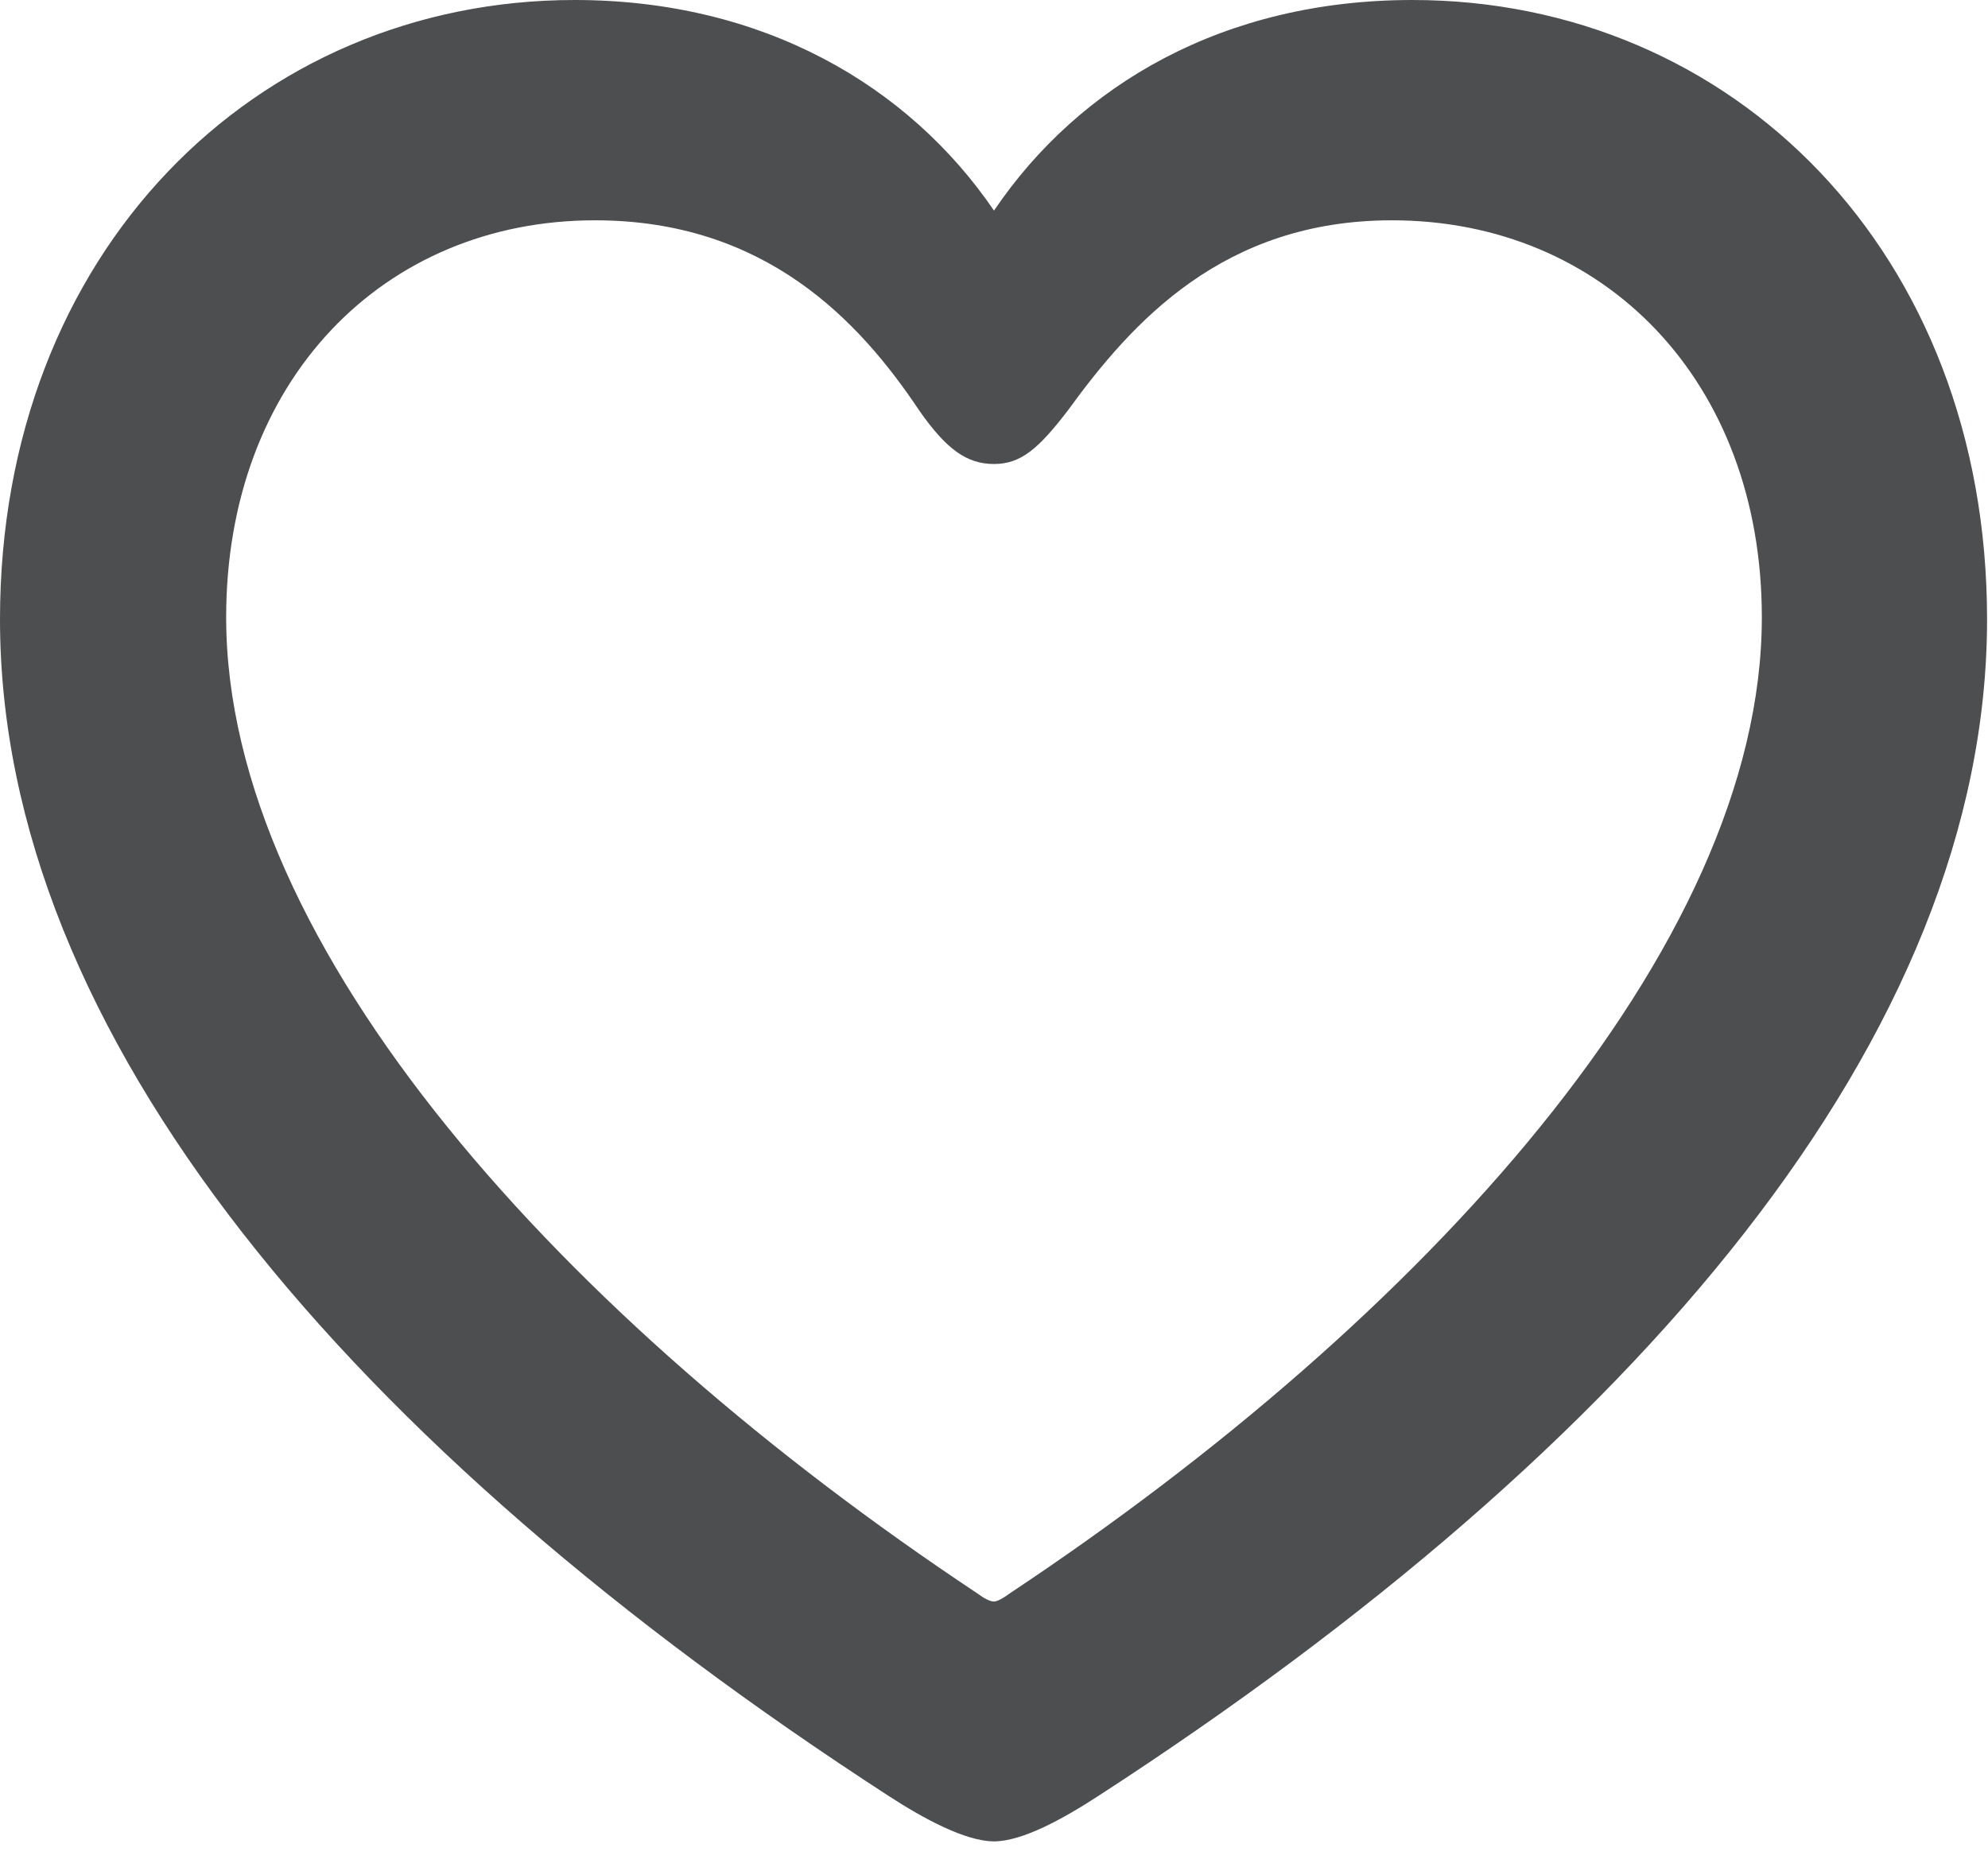 <svg width="17" height="16" viewBox="0 0 17 16" fill="none" xmlns="http://www.w3.org/2000/svg">
<path d="M0 5.296C0 8.849 2.988 12.368 7.595 15.356C7.902 15.556 8.259 15.747 8.5 15.747C8.741 15.747 9.089 15.556 9.396 15.356C14.003 12.368 16.992 8.849 16.992 5.296C16.992 2.158 14.817 0 12.078 0C10.467 0 9.23 0.722 8.5 1.801C7.77 0.73 6.524 0 4.914 0C2.183 0 0 2.158 0 5.296ZM1.934 5.279C1.934 3.254 3.279 1.884 5.088 1.884C6.541 1.884 7.346 2.739 7.861 3.511C8.093 3.843 8.268 3.968 8.5 3.968C8.732 3.968 8.882 3.835 9.131 3.511C9.679 2.756 10.459 1.884 11.903 1.884C13.713 1.884 15.066 3.254 15.066 5.279C15.066 8.11 12.152 11.289 8.641 13.622C8.575 13.671 8.525 13.696 8.5 13.696C8.467 13.696 8.417 13.671 8.351 13.622C4.839 11.289 1.934 8.11 1.934 5.279Z" fill="#4D4E50"/>
</svg>
